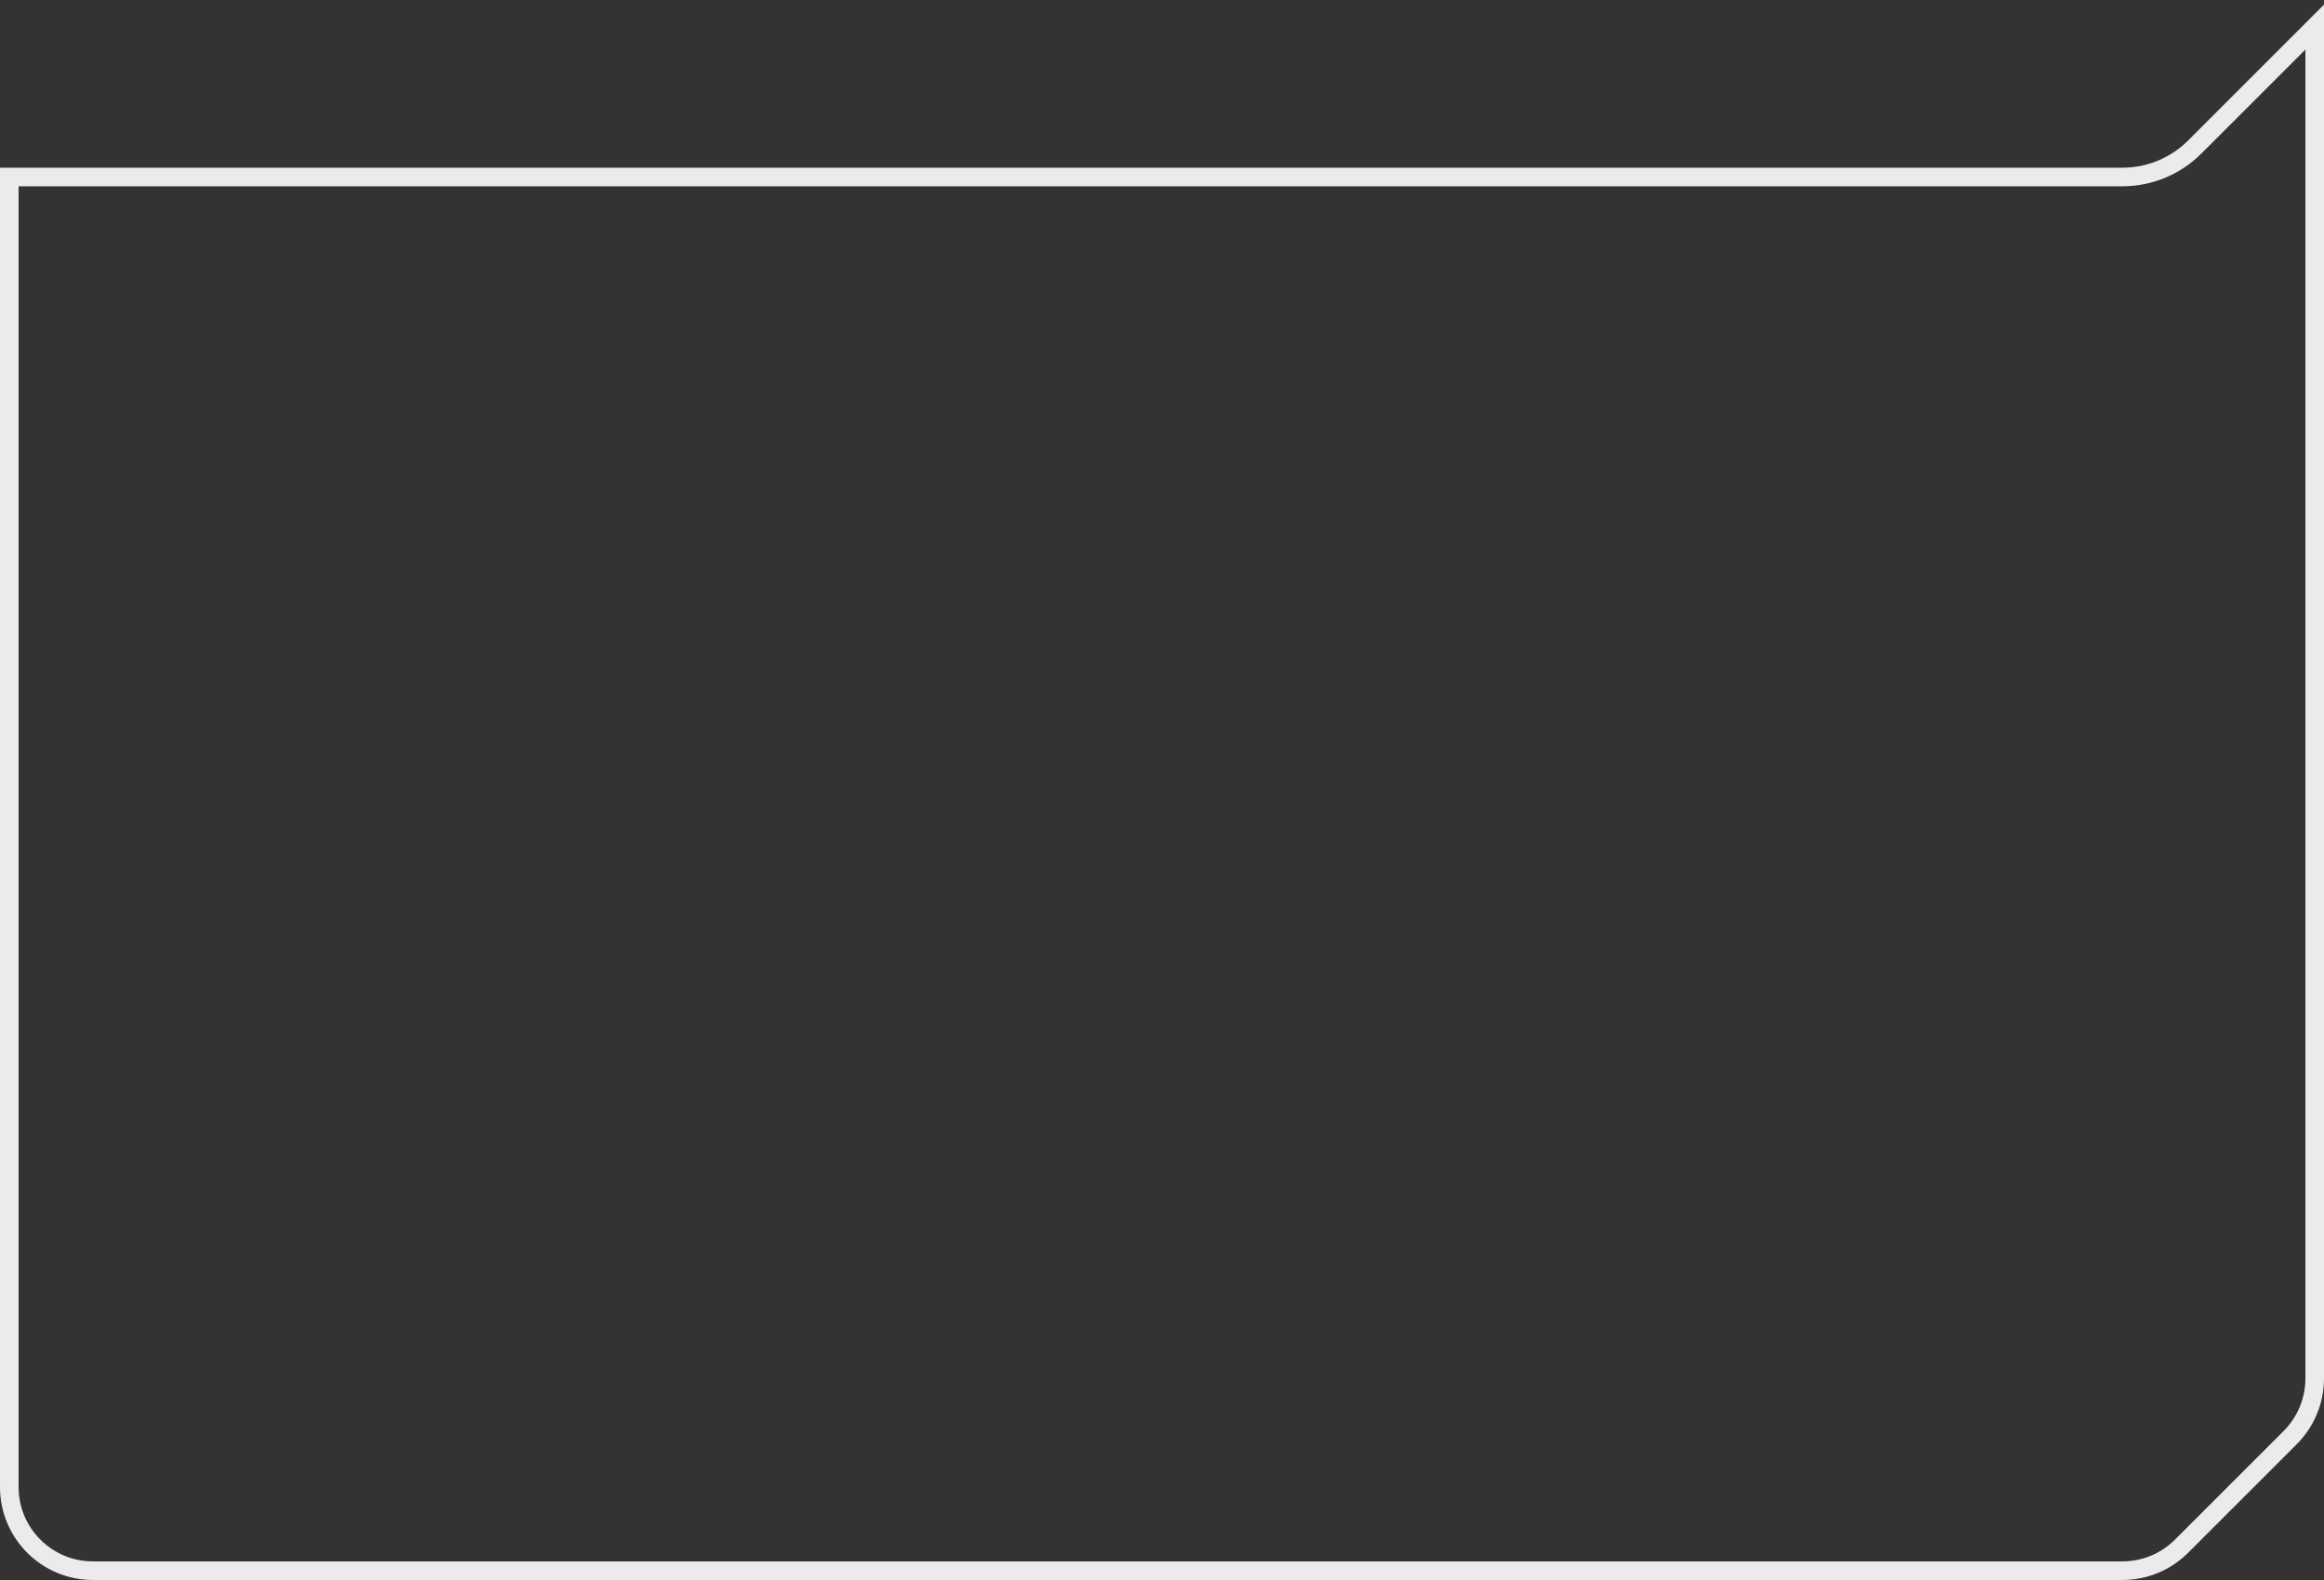 <svg viewBox="0 0 250 170" fill="none" xmlns="http://www.w3.org/2000/svg">
<rect x="0" y="0" width="250" height="170" fill="#333333" stroke="none"/>
<path d="M1 19.044H228.314C231.231 19.044 234.029 17.885 236.092 15.822L249 2.914V148.312C249 150.699 248.052 152.989 246.364 154.676L234.678 166.362C232.99 168.05 230.701 168.998 228.314 168.998H10C5.029 168.998 1 164.969 1 159.998V19.044Z" stroke="#EBEAED" stroke-width="2"/>
</svg>
